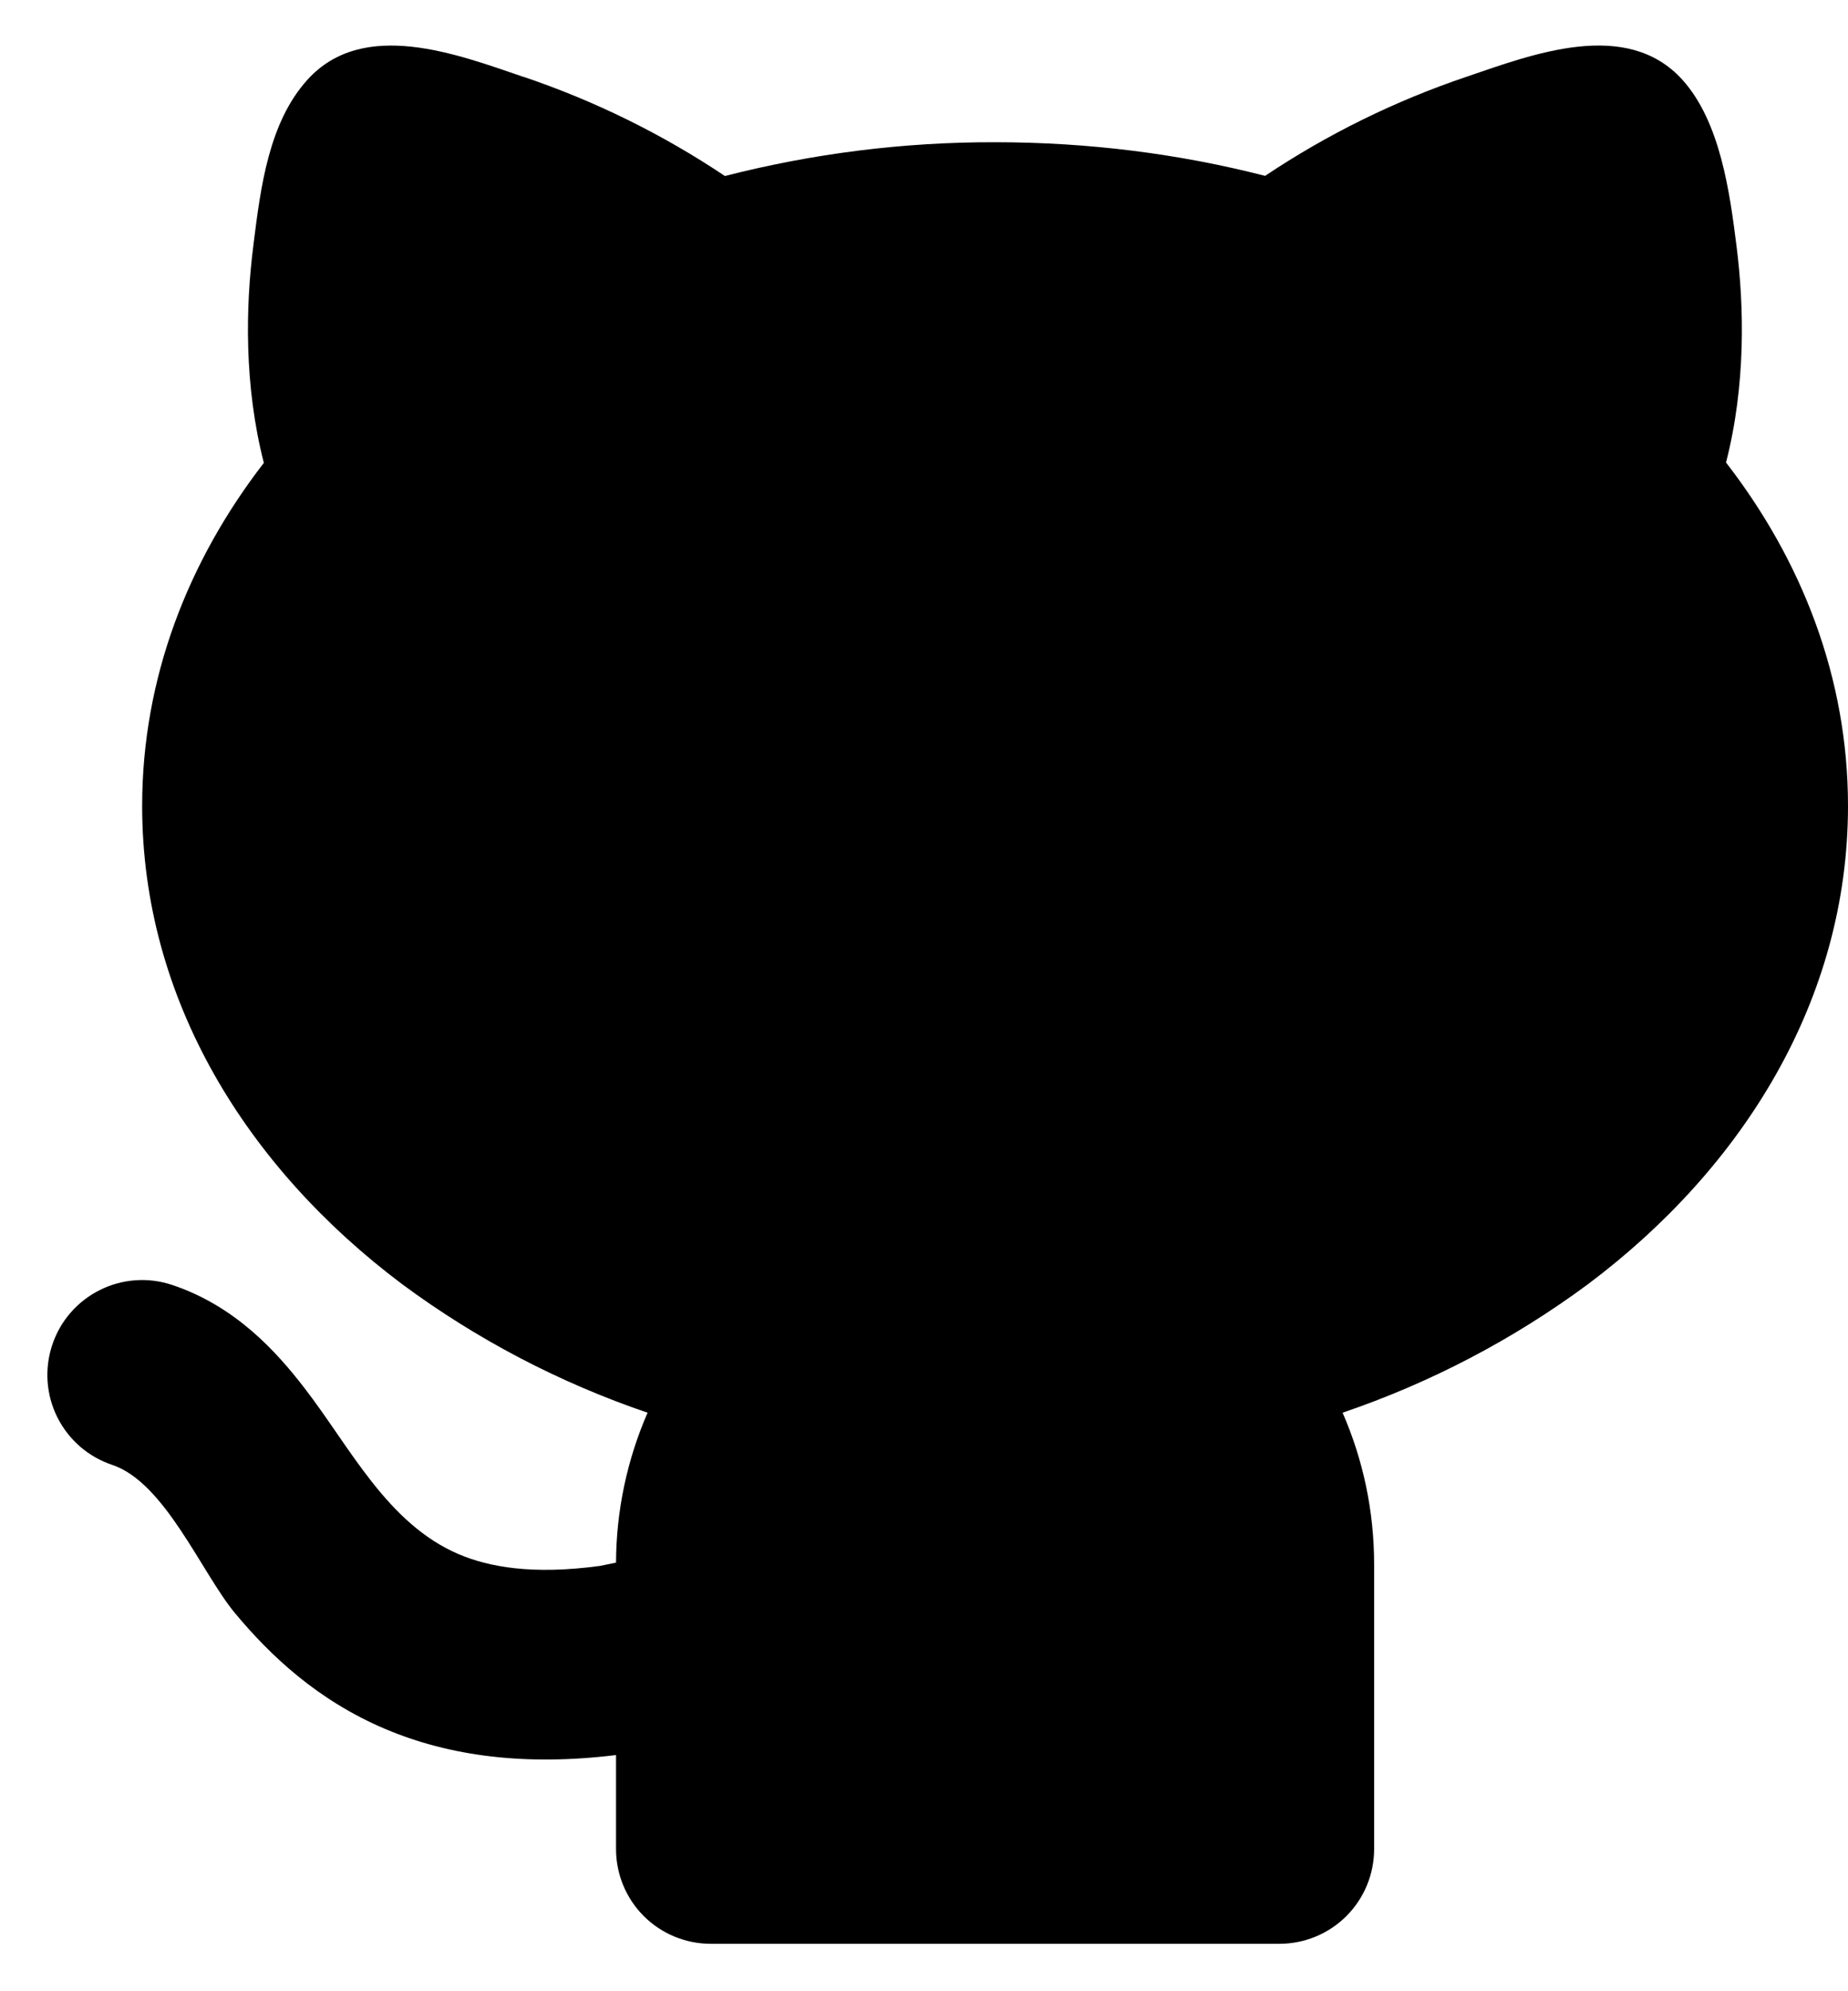 <svg width="26" height="28" viewBox="0 0 26 28" fill="none" xmlns="http://www.w3.org/2000/svg">
<path d="M7.365 1.08C8.367 1.418 9.32 1.887 10.199 2.475C11.441 2.157 12.718 1.997 14 2C15.324 2 16.601 2.165 17.799 2.473C18.677 1.886 19.629 1.418 20.631 1.08C21.56 0.764 22.884 0.252 23.671 1.123C24.204 1.715 24.337 2.707 24.432 3.464C24.539 4.309 24.564 5.411 24.284 6.504C25.355 7.887 26 9.536 26 11.333C26 14.056 24.525 16.42 22.343 18.057C21.292 18.835 20.127 19.444 18.889 19.865C19.175 20.519 19.333 21.241 19.333 22V26C19.333 26.354 19.193 26.693 18.943 26.943C18.693 27.193 18.354 27.333 18 27.333H10C9.646 27.333 9.307 27.193 9.057 26.943C8.807 26.693 8.667 26.354 8.667 26V24.679C7.393 24.835 6.325 24.696 5.417 24.311C4.468 23.908 3.807 23.284 3.309 22.687C2.837 22.121 2.323 20.847 1.579 20.599C1.412 20.543 1.259 20.456 1.126 20.341C0.994 20.226 0.886 20.087 0.807 19.93C0.649 19.614 0.623 19.248 0.735 18.912C0.846 18.576 1.087 18.299 1.403 18.141C1.719 17.982 2.086 17.956 2.421 18.068C3.309 18.364 3.888 19.004 4.284 19.519C4.924 20.345 5.444 21.425 6.457 21.856C6.875 22.033 7.487 22.149 8.444 22.019L8.667 21.973C8.67 21.248 8.821 20.53 9.111 19.865C7.873 19.444 6.708 18.835 5.657 18.057C3.475 16.42 2 14.057 2 11.333C2 9.539 2.644 7.891 3.712 6.509C3.432 5.416 3.456 4.312 3.563 3.465L3.569 3.415C3.667 2.639 3.78 1.725 4.324 1.123C5.111 0.252 6.436 0.765 7.364 1.081L7.365 1.08Z" fill="currentColor"/>
</svg>
